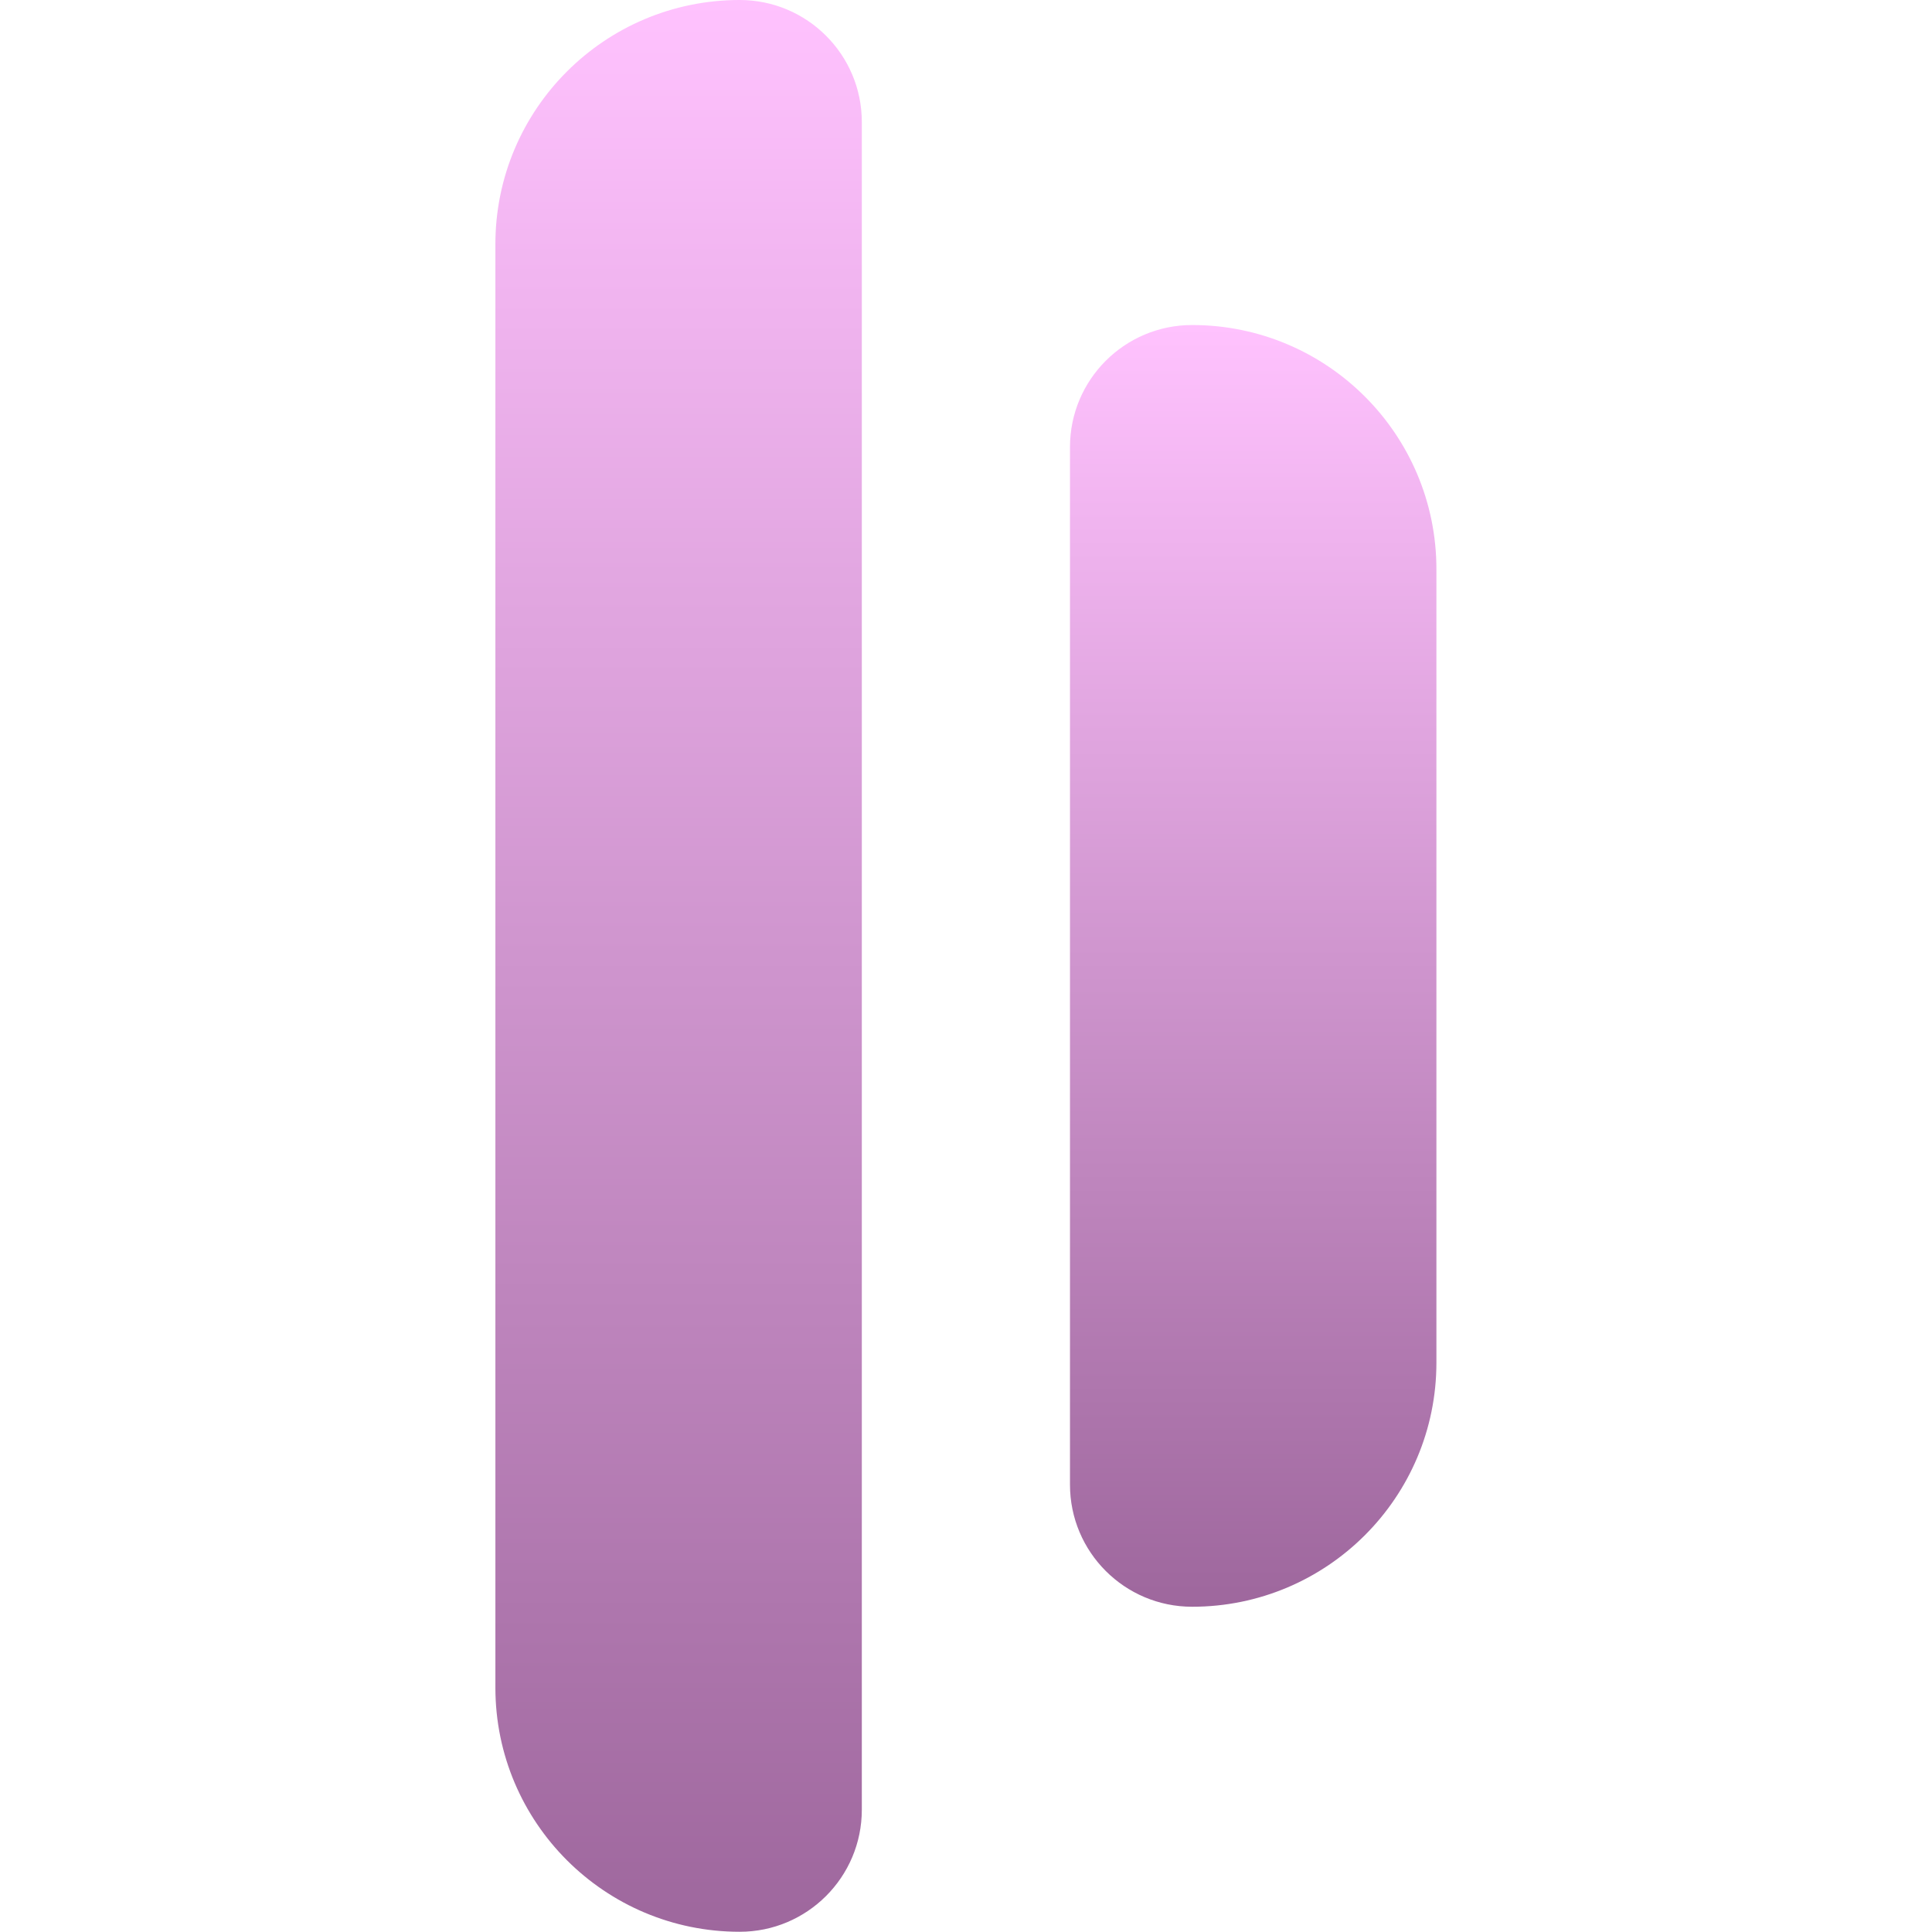 <svg width="297" height="297" viewBox="0 0 297 297" fill="none" xmlns="http://www.w3.org/2000/svg">
<g clip-path="url(#clip0_7_15)">
<path d="M76.155 37.531C76.155 16.803 92.968 0 113.708 0C124.078 0 132.485 8.402 132.485 18.765V278.198C132.485 288.563 124.078 296.965 113.708 296.965C92.968 296.965 76.155 280.161 76.155 259.434V37.531Z" fill="url(#paint0_linear_7_15)"/>
<path d="M164.485 68.731C164.485 58.367 172.891 49.965 183.261 49.965C204 49.965 220.815 66.769 220.815 87.496V209.469C220.815 230.197 204 247 183.261 247C172.891 247 164.485 238.598 164.485 228.235V68.731Z" fill="url(#paint1_linear_7_15)"/>
</g>
<defs>
<linearGradient id="paint0_linear_7_15" x1="104.32" y1="0" x2="104.32" y2="296.965" gradientUnits="userSpaceOnUse">
<stop stop-color="#FFC2FE"/>
<stop offset="1" stop-color="#9E679D"/>
</linearGradient>
<linearGradient id="paint1_linear_7_15" x1="192.65" y1="49.965" x2="192.65" y2="247" gradientUnits="userSpaceOnUse">
<stop stop-color="#FFC2FE"/>
<stop offset="1" stop-color="#9E679D"/>
</linearGradient>
<clipPath id="clip0_7_15">
<rect width="296.97" height="296.965" fill="white"/>
</clipPath>
</defs>
</svg>
